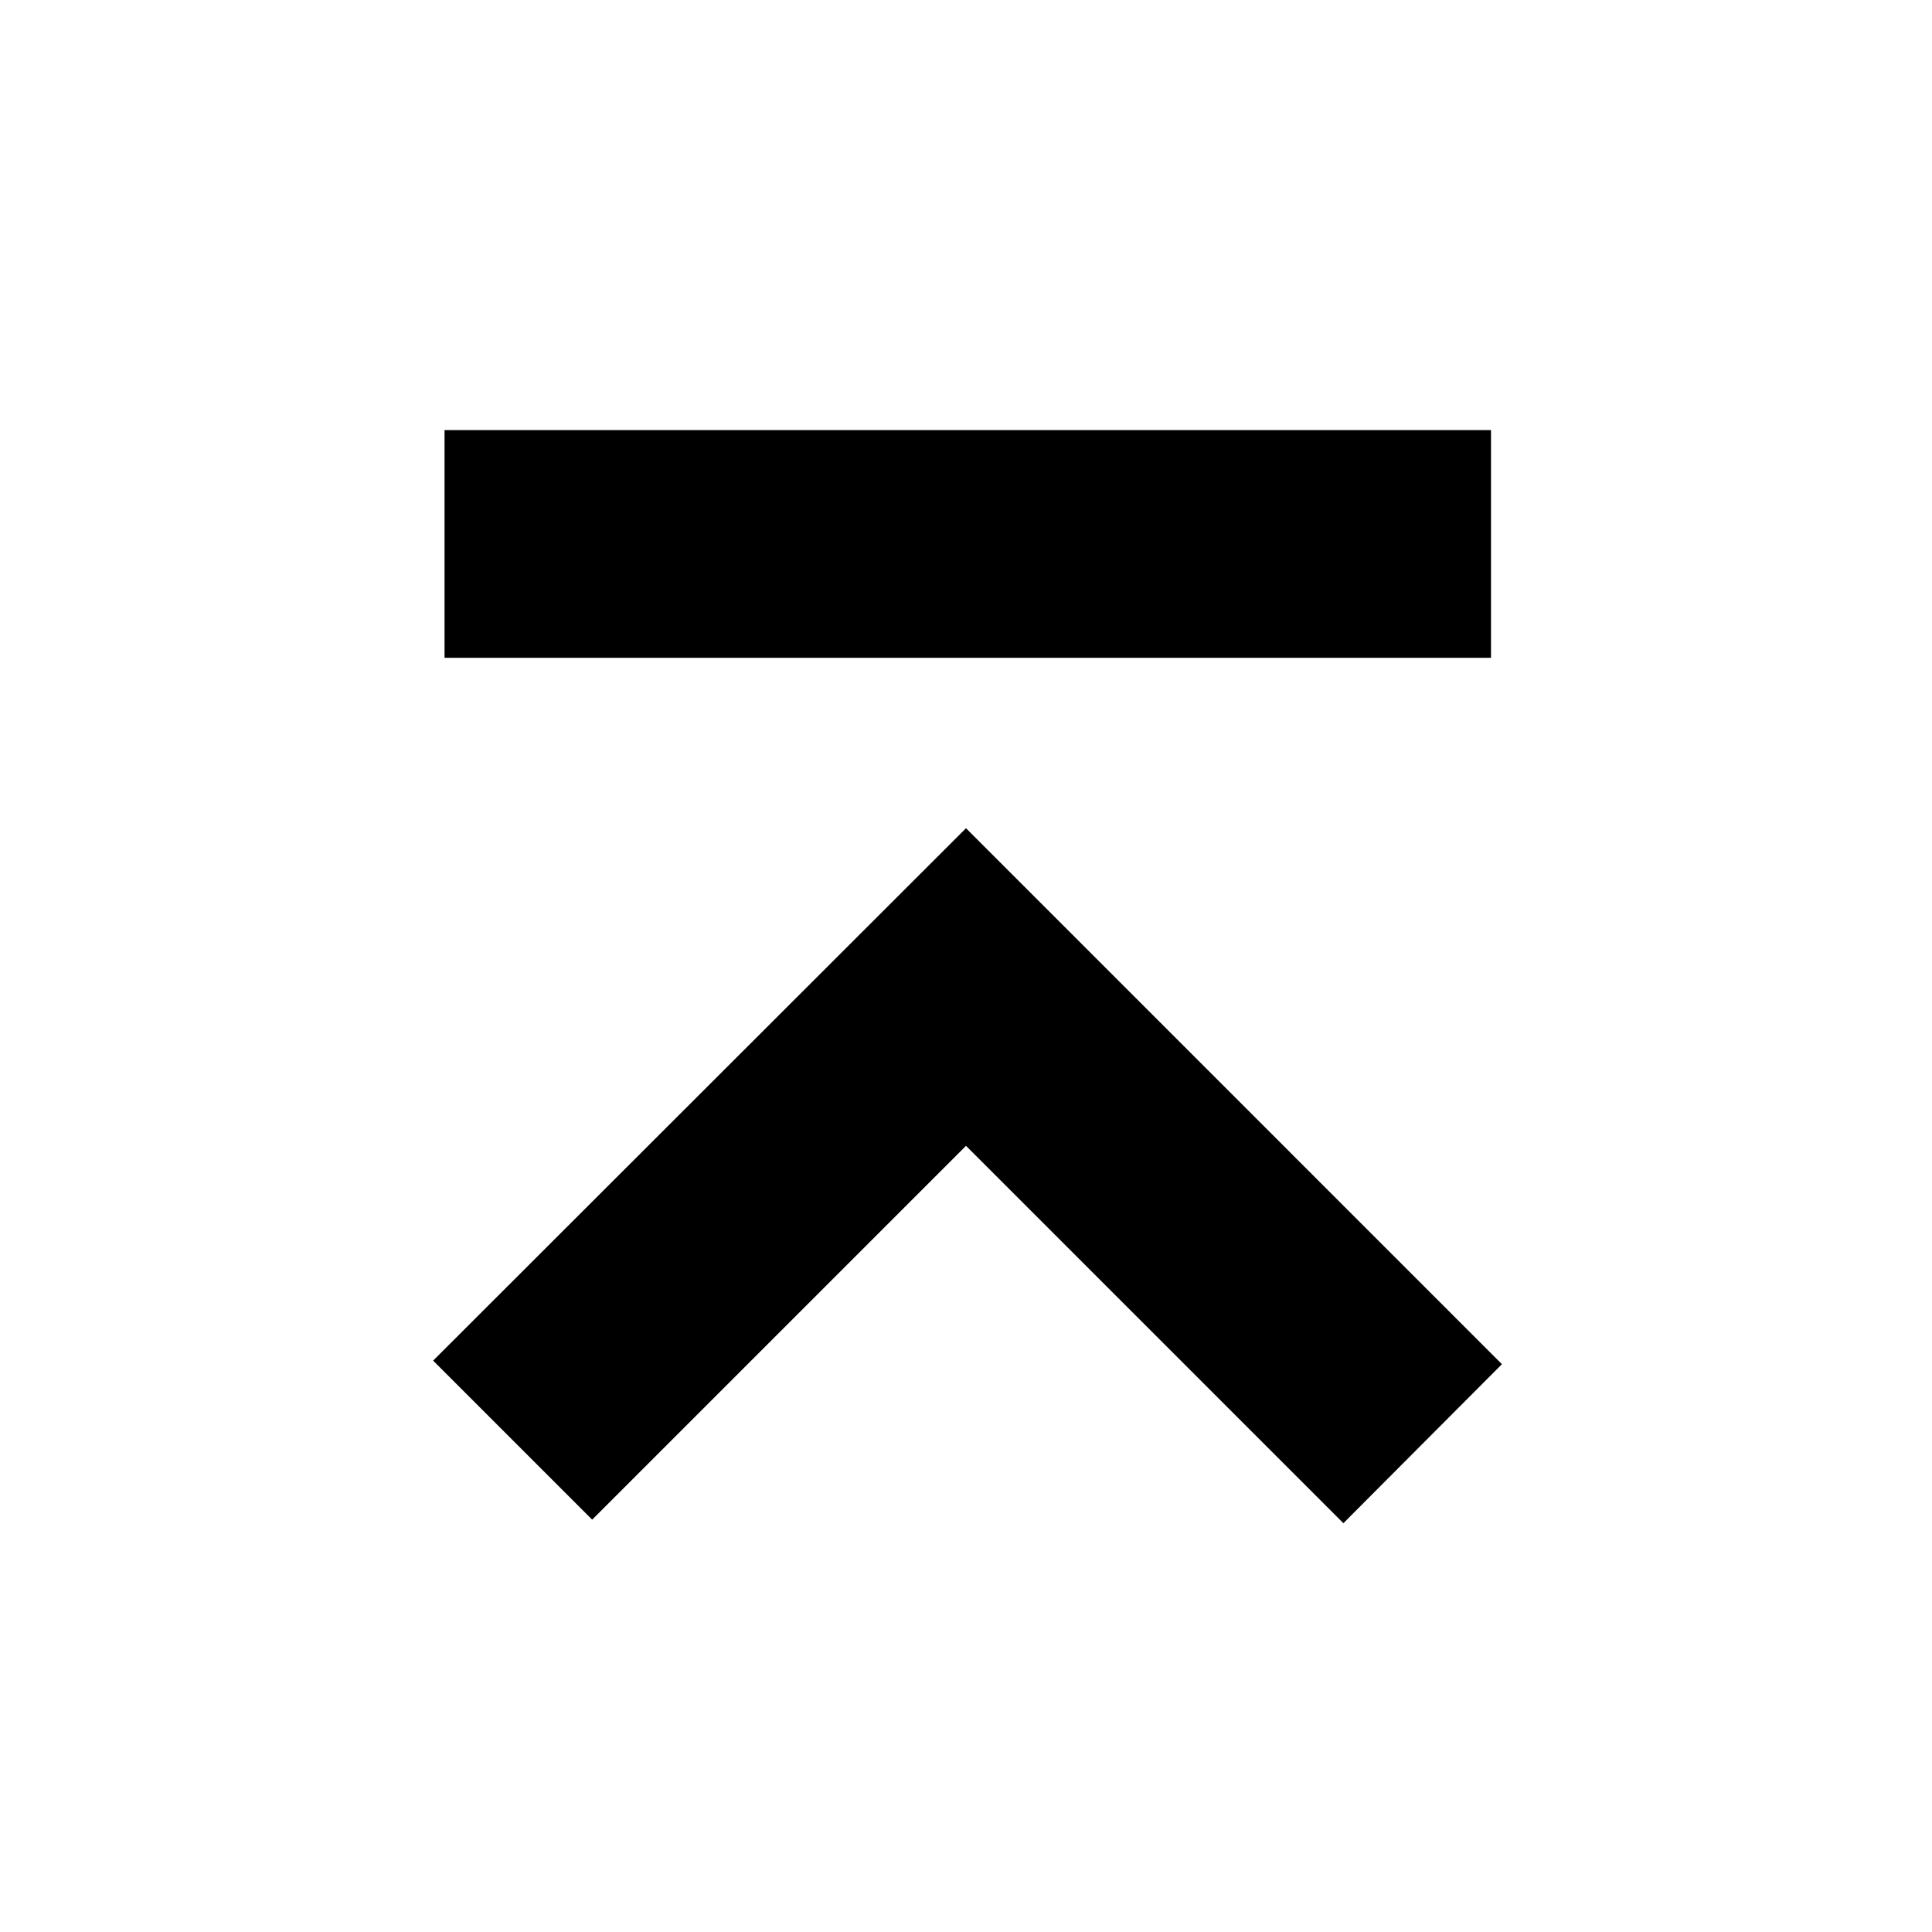 <svg xmlns="http://www.w3.org/2000/svg" height="24" viewBox="0 -960 960 960" width="24"><path d="M220.89-633.13V-746.3h519.98v113.17H220.89Zm73.35 428.24-79.02-79.02L480-548.46l266.3 266.31-78.78 79.02L480-390.65 294.24-204.89Z"/></svg>